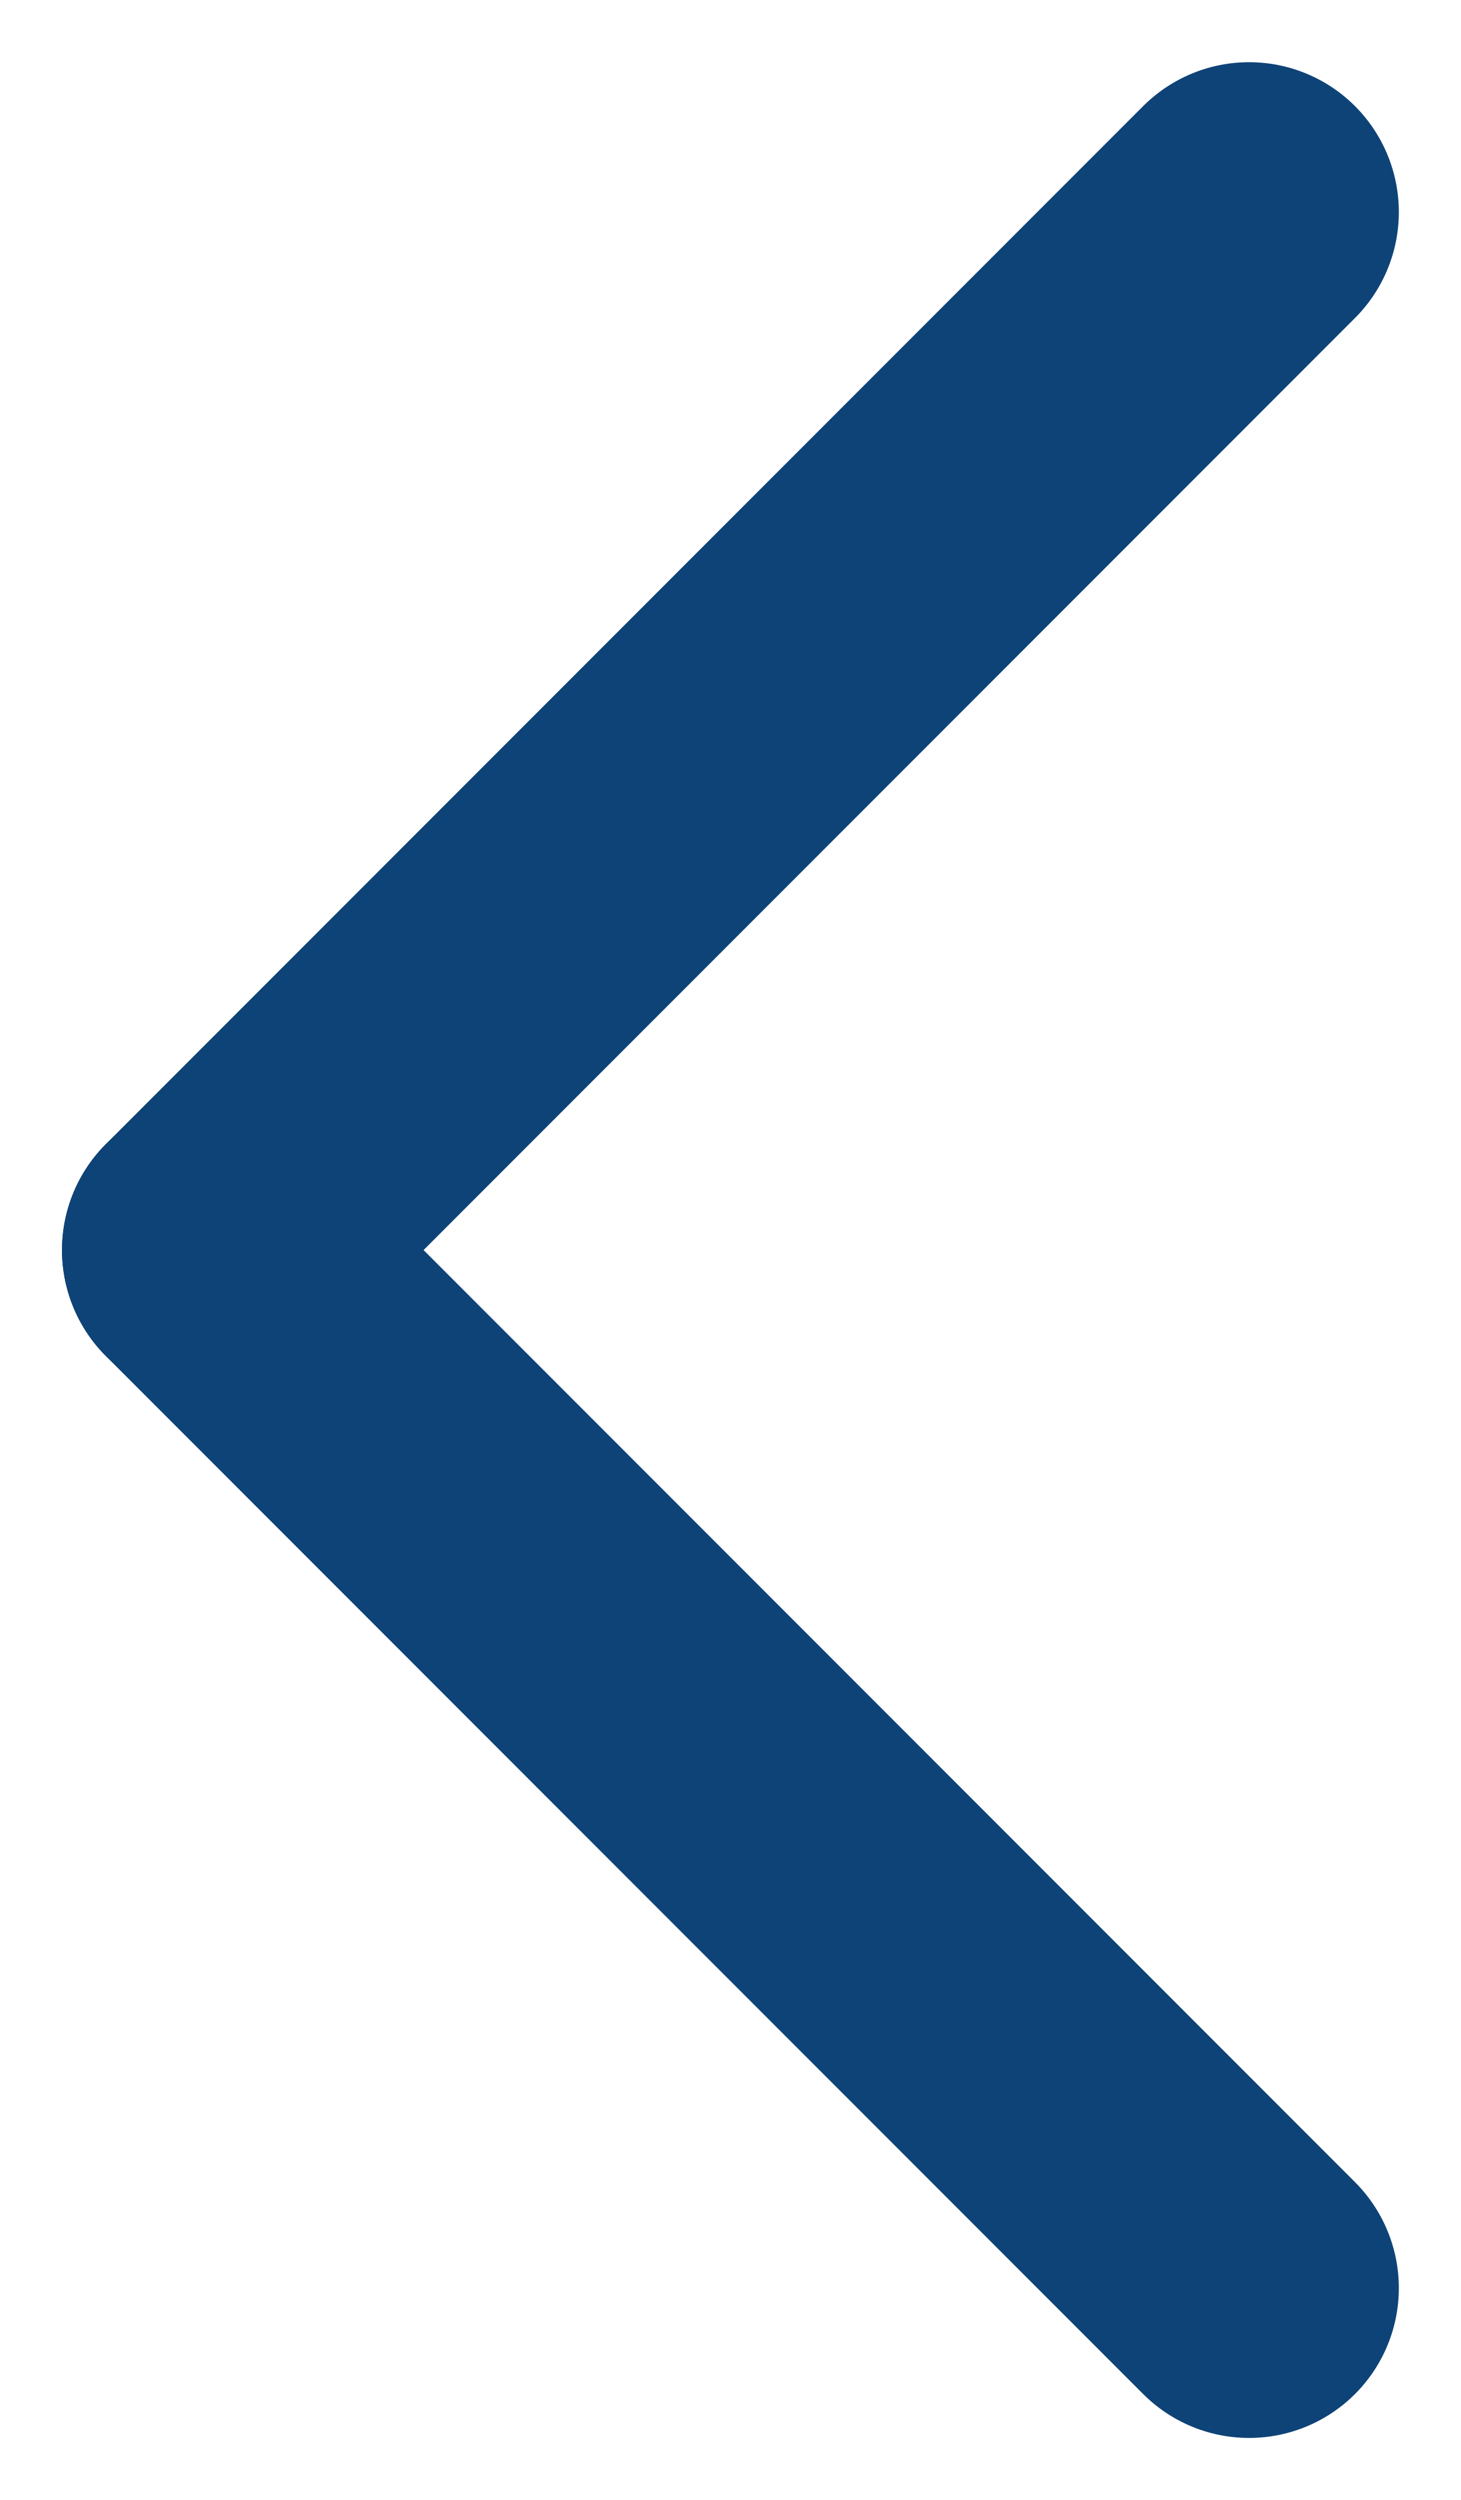 <svg xmlns="http://www.w3.org/2000/svg" width="9.755" height="16.681" viewBox="0 0 9.755 16.681">
  <g id="Group_55" data-name="Group 55" transform="translate(1.414 15.267) rotate(-90)">
    <line id="Line_7" data-name="Line 7" y1="6.926" x2="6.926" fill="none" stroke="#0e4377" stroke-linecap="round" stroke-width="2"/>
    <line id="Line_8" data-name="Line 8" x1="6.926" y1="6.926" transform="translate(6.926)" fill="none" stroke="#0e4377" stroke-linecap="round" stroke-width="2"/>
  </g>
</svg>
